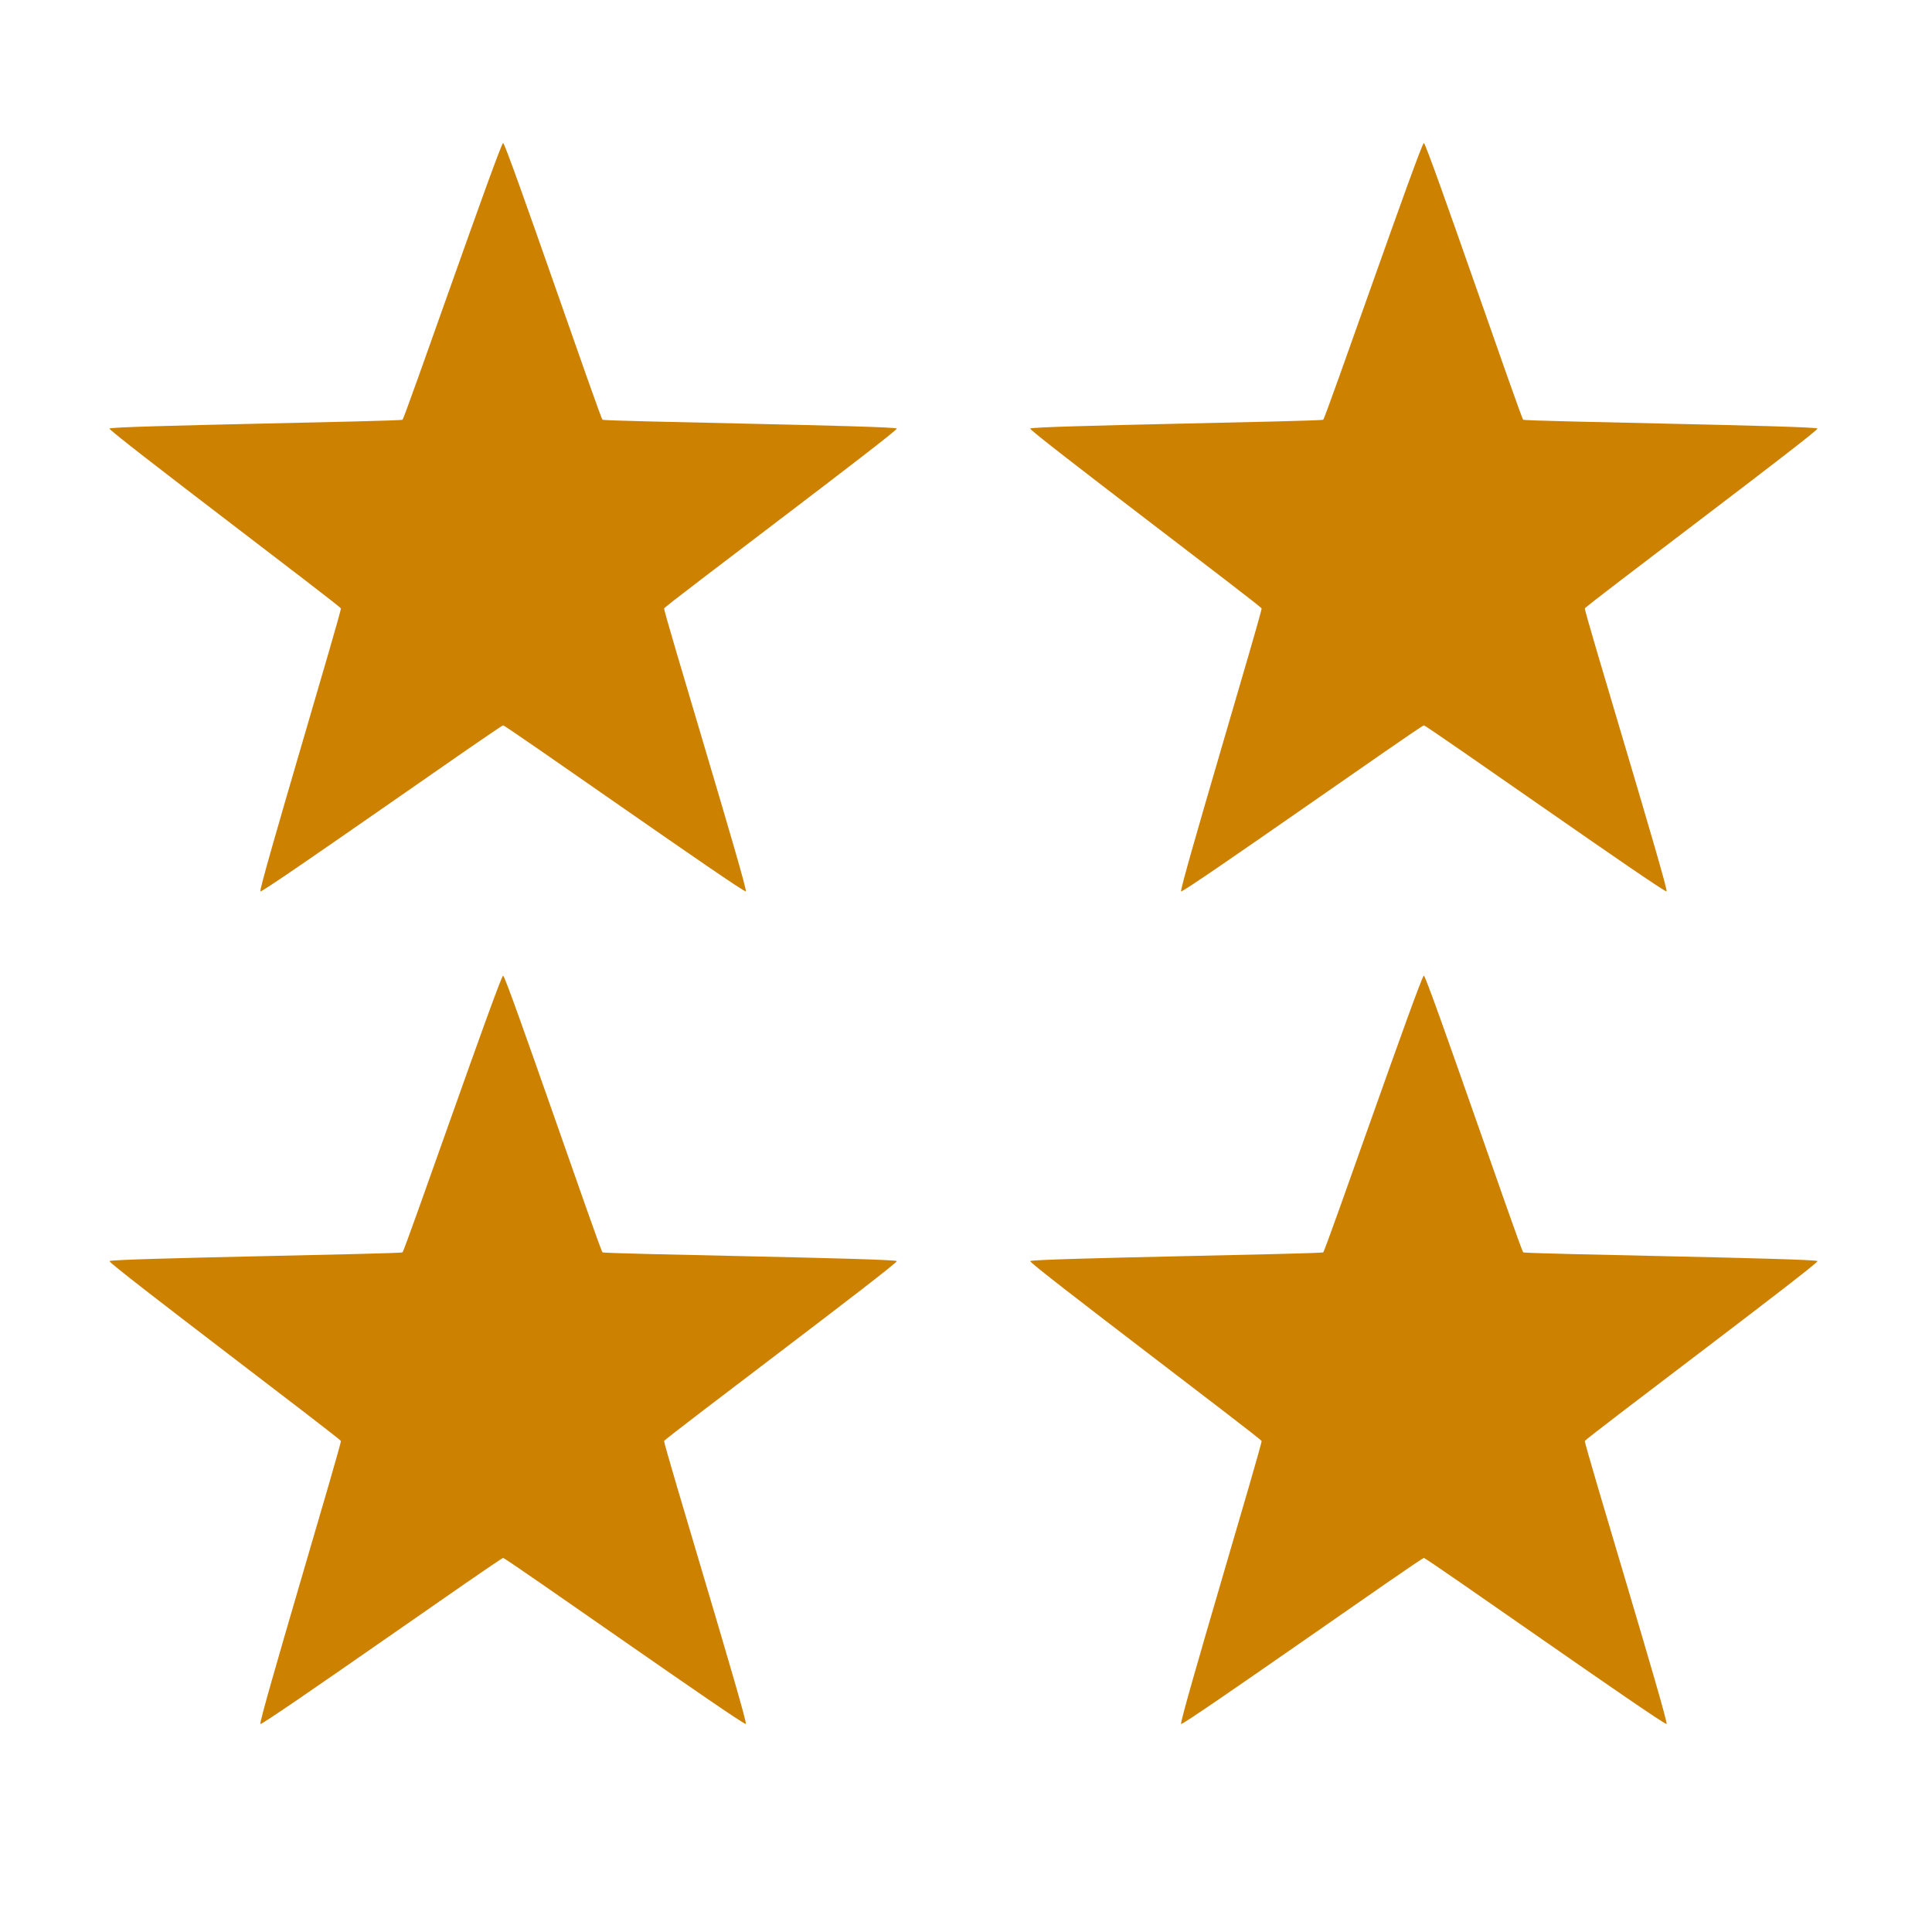 <?xml version="1.0" encoding="UTF-8" standalone="no"?>
<!-- Created with Inkscape (http://www.inkscape.org/) -->
<svg
   xmlns:svg="http://www.w3.org/2000/svg"
   xmlns="http://www.w3.org/2000/svg"
   version="1.0"
   width="100%"
   height="100%"
   viewBox="0 0 48 48"
   id="ontology">
  <defs
     id="defs2385" />
  <path
     d="M 12.5,3.553 C 12.427,3.553 10.059,10.385 10,10.428 C 9.941,10.471 2.741,10.578 2.719,10.647 C 2.696,10.717 8.446,15.046 8.469,15.116 C 8.491,15.185 6.41,22.104 6.469,22.147 C 6.528,22.19 12.427,18.022 12.5,18.022 C 12.573,18.022 18.472,22.19 18.531,22.147 C 18.59,22.104 16.477,15.185 16.5,15.116 C 16.523,15.046 22.304,10.717 22.281,10.647 C 22.259,10.578 15.028,10.471 14.969,10.428 C 14.91,10.385 12.573,3.553 12.5,3.553 z"
     id="path2396"
     style="fill:#cd8101;fill-opacity:1;fill-rule:evenodd;stroke:none;stroke-width:2.5;stroke-linecap:round;stroke-linejoin:round;marker:none;marker-start:none;marker-mid:none;marker-end:none;stroke-miterlimit:4;stroke-dasharray:none;stroke-dashoffset:0;stroke-opacity:1;visibility:visible;display:inline;overflow:visible;enable-background:accumulate" />
  <path
     d="M 35.375,3.553 C 35.302,3.553 32.934,10.385 32.875,10.428 C 32.816,10.471 25.616,10.578 25.594,10.647 C 25.571,10.717 31.321,15.046 31.344,15.116 C 31.366,15.185 29.285,22.104 29.344,22.147 C 29.403,22.19 35.302,18.022 35.375,18.022 C 35.448,18.022 41.347,22.19 41.406,22.147 C 41.465,22.104 39.352,15.185 39.375,15.116 C 39.398,15.046 45.179,10.717 45.156,10.647 C 45.134,10.578 37.903,10.471 37.844,10.428 C 37.785,10.385 35.448,3.553 35.375,3.553 z"
     id="path3221"
     style="fill:#cd8101;fill-opacity:1;fill-rule:evenodd;stroke:none;stroke-width:2.5;stroke-linecap:round;stroke-linejoin:round;marker:none;marker-start:none;marker-mid:none;marker-end:none;stroke-miterlimit:4;stroke-dasharray:none;stroke-dashoffset:0;stroke-opacity:1;visibility:visible;display:inline;overflow:visible;enable-background:accumulate" />
  <path
     d="M 12.5,24.239 C 12.427,24.239 10.059,31.071 10,31.114 C 9.941,31.156 2.741,31.263 2.719,31.332 C 2.696,31.402 8.446,35.732 8.469,35.801 C 8.491,35.87 6.41,42.789 6.469,42.832 C 6.528,42.875 12.427,38.707 12.5,38.707 C 12.573,38.707 18.472,42.875 18.531,42.832 C 18.59,42.789 16.477,35.87 16.5,35.801 C 16.523,35.732 22.304,31.402 22.281,31.332 C 22.259,31.263 15.028,31.156 14.969,31.114 C 14.91,31.071 12.573,24.239 12.5,24.239 z"
     id="path3258"
     style="fill:#cd8101;fill-opacity:1;fill-rule:evenodd;stroke:none;stroke-width:2.5;stroke-linecap:round;stroke-linejoin:round;marker:none;marker-start:none;marker-mid:none;marker-end:none;stroke-miterlimit:4;stroke-dasharray:none;stroke-dashoffset:0;stroke-opacity:1;visibility:visible;display:inline;overflow:visible;enable-background:accumulate" />
  <path
     d="M 35.375,24.239 C 35.302,24.239 32.934,31.071 32.875,31.114 C 32.816,31.156 25.616,31.263 25.594,31.332 C 25.571,31.402 31.321,35.732 31.344,35.801 C 31.366,35.87 29.285,42.789 29.344,42.832 C 29.403,42.875 35.302,38.707 35.375,38.707 C 35.448,38.707 41.347,42.875 41.406,42.832 C 41.465,42.789 39.352,35.87 39.375,35.801 C 39.398,35.732 45.179,31.402 45.156,31.332 C 45.134,31.263 37.903,31.156 37.844,31.114 C 37.785,31.071 35.448,24.239 35.375,24.239 z"
     id="path3260"
     style="fill:#cd8101;fill-opacity:1;fill-rule:evenodd;stroke:none;stroke-width:2.5;stroke-linecap:round;stroke-linejoin:round;marker:none;marker-start:none;marker-mid:none;marker-end:none;stroke-miterlimit:4;stroke-dasharray:none;stroke-dashoffset:0;stroke-opacity:1;visibility:visible;display:inline;overflow:visible;enable-background:accumulate" />
</svg>
